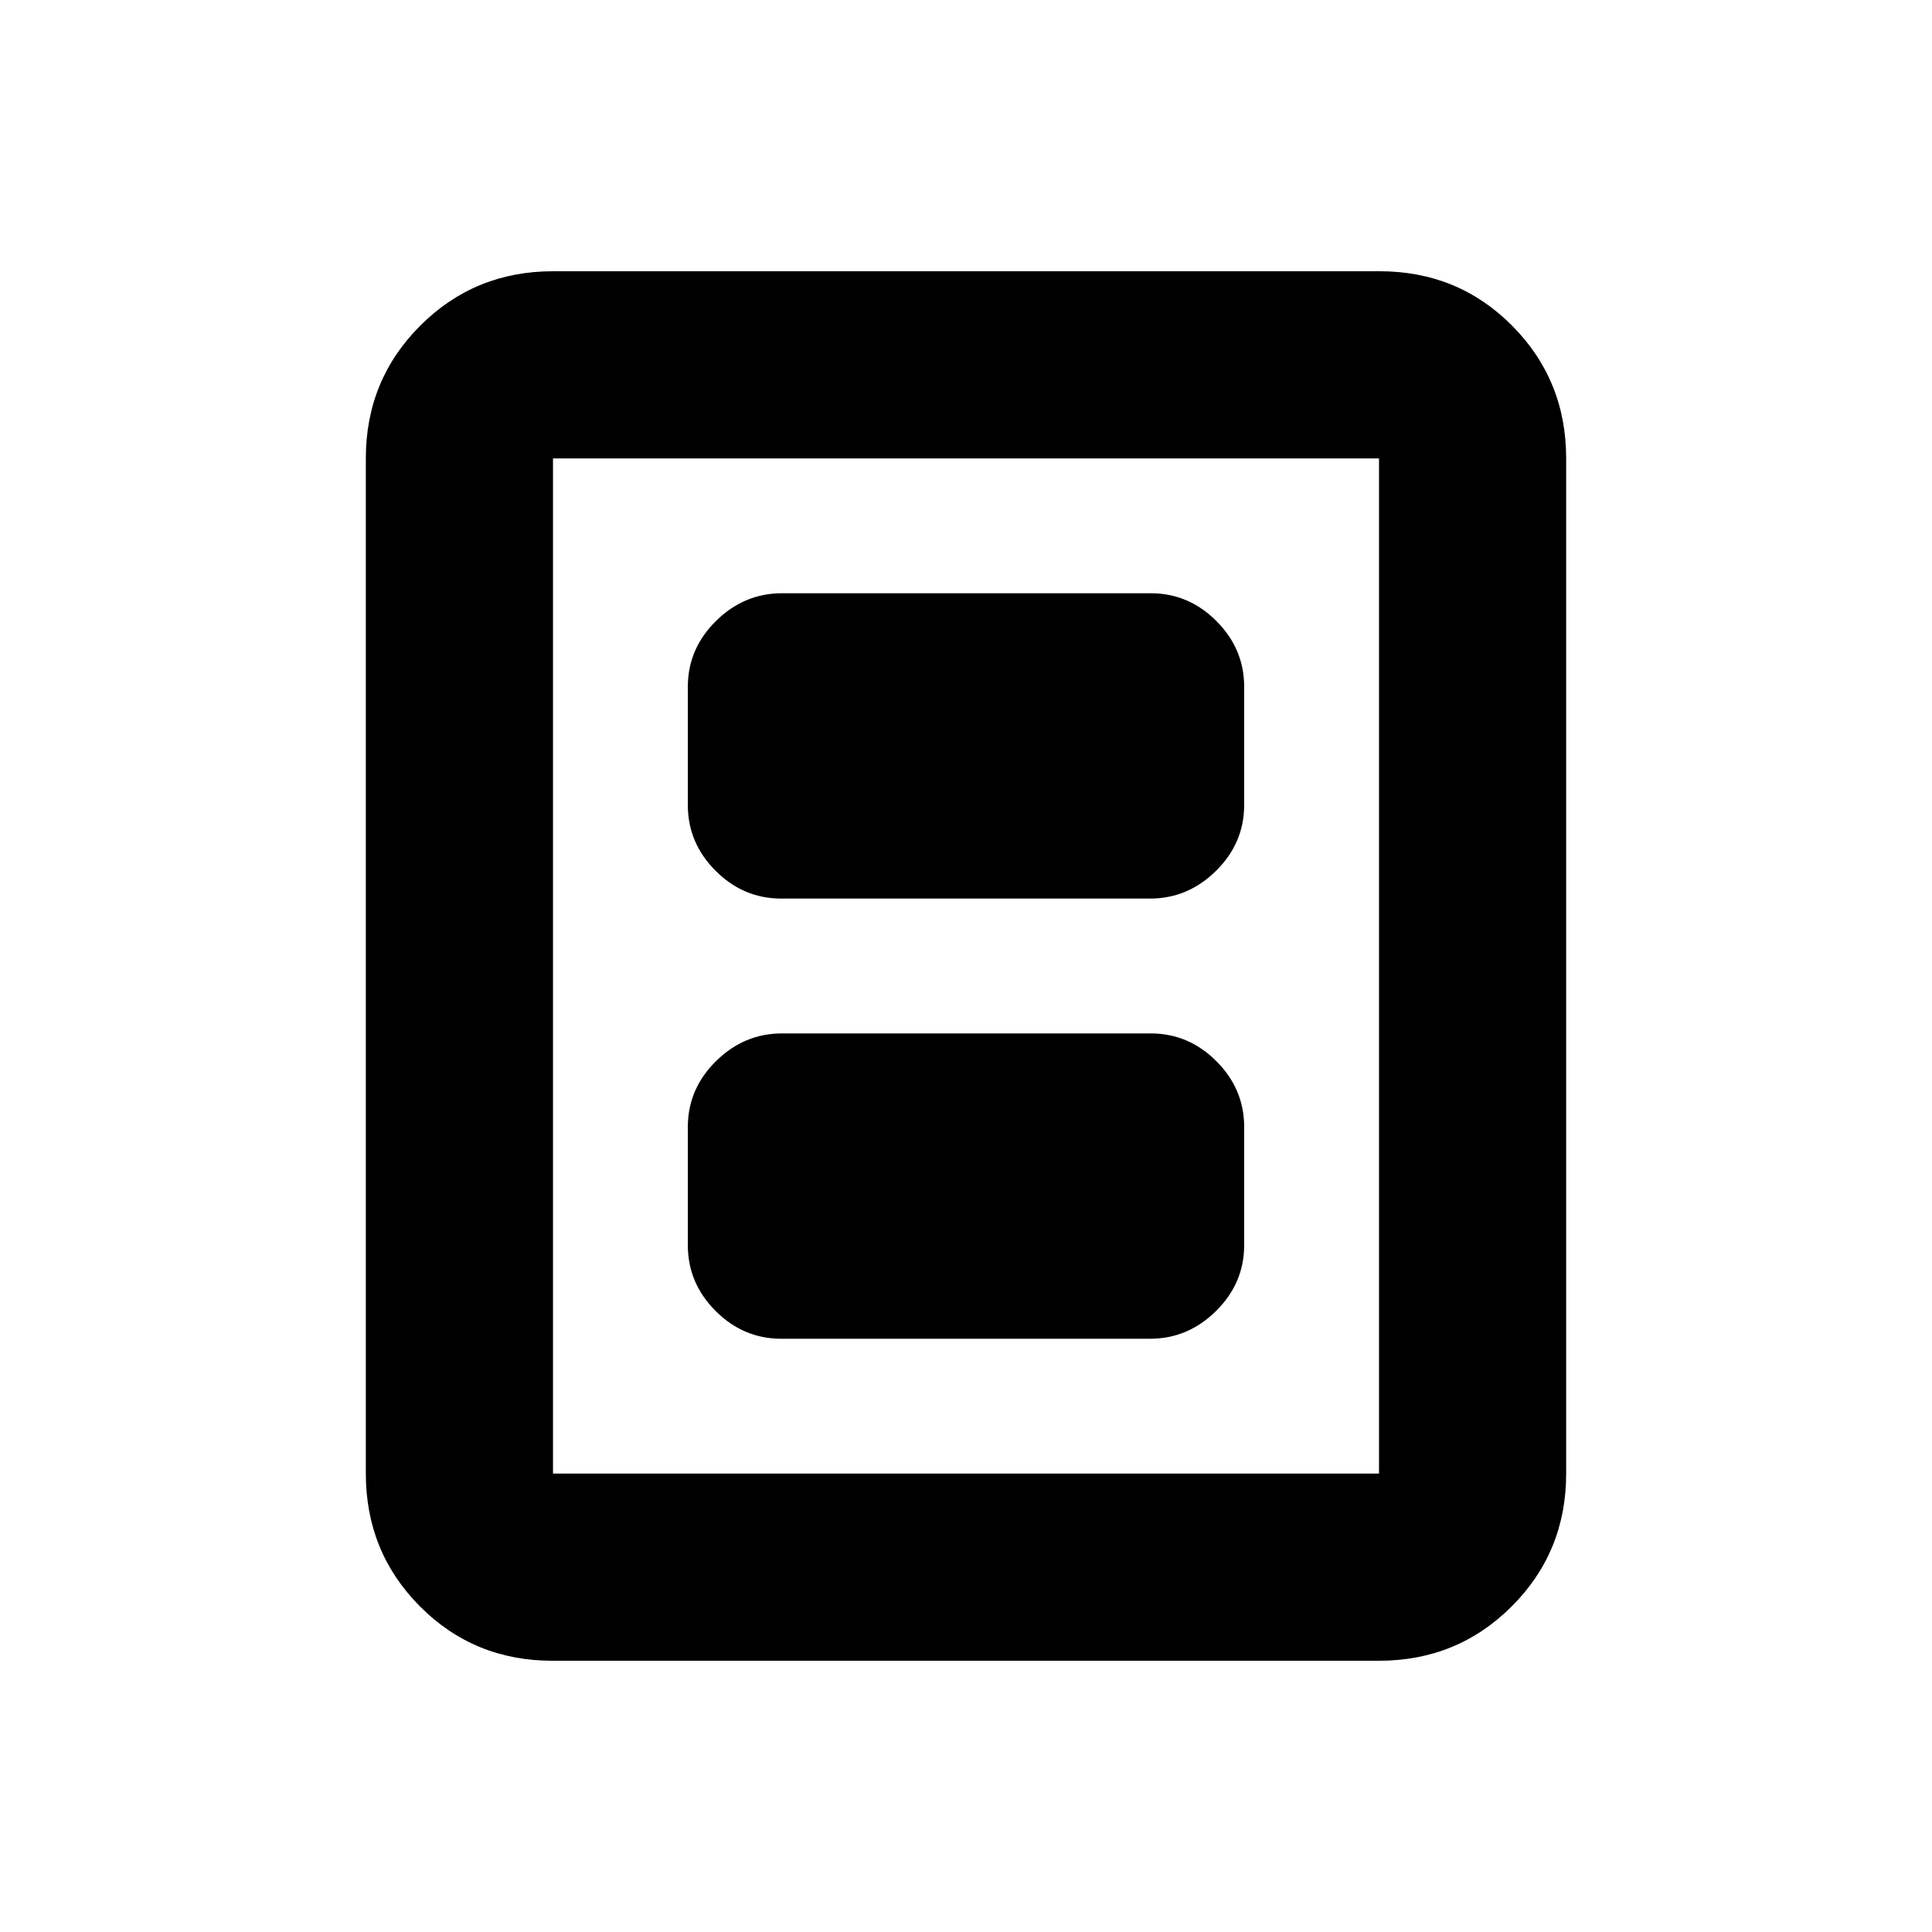 <svg xmlns="http://www.w3.org/2000/svg" height="20" viewBox="0 -960 960 960" width="20"><path d="M388.24-294.78h183.19q18.87 0 32.83-13.81 13.96-13.81 13.96-32.69V-400q0-18.89-13.8-32.69-13.79-13.81-32.66-13.81H388.57q-18.87 0-32.83 13.81-13.96 13.8-13.96 32.69v58.72q0 18.88 13.8 32.69 13.79 13.81 32.66 13.81Zm0-218.72h183.19q18.87 0 32.83-13.81 13.96-13.8 13.96-32.69v-58.72q0-18.88-13.8-32.69-13.79-13.81-32.66-13.81H388.57q-18.87 0-32.83 13.81-13.96 13.81-13.96 32.69V-560q0 18.89 13.8 32.69 13.79 13.81 32.66 13.81Zm389.98 285.72q0 38.94-27.04 65.97t-66 27.03H274.5q-38.96 0-65.84-27.03-26.88-27.03-26.88-65.97v-504.44q0-38.94 27.04-65.97t66-27.03H685.5q38.96 0 65.84 27.03 26.88 27.03 26.88 65.97v504.44Zm-93 0v-504.44H274.78v504.44h410.44Zm0-504.44H274.78h410.44Z"/></svg>